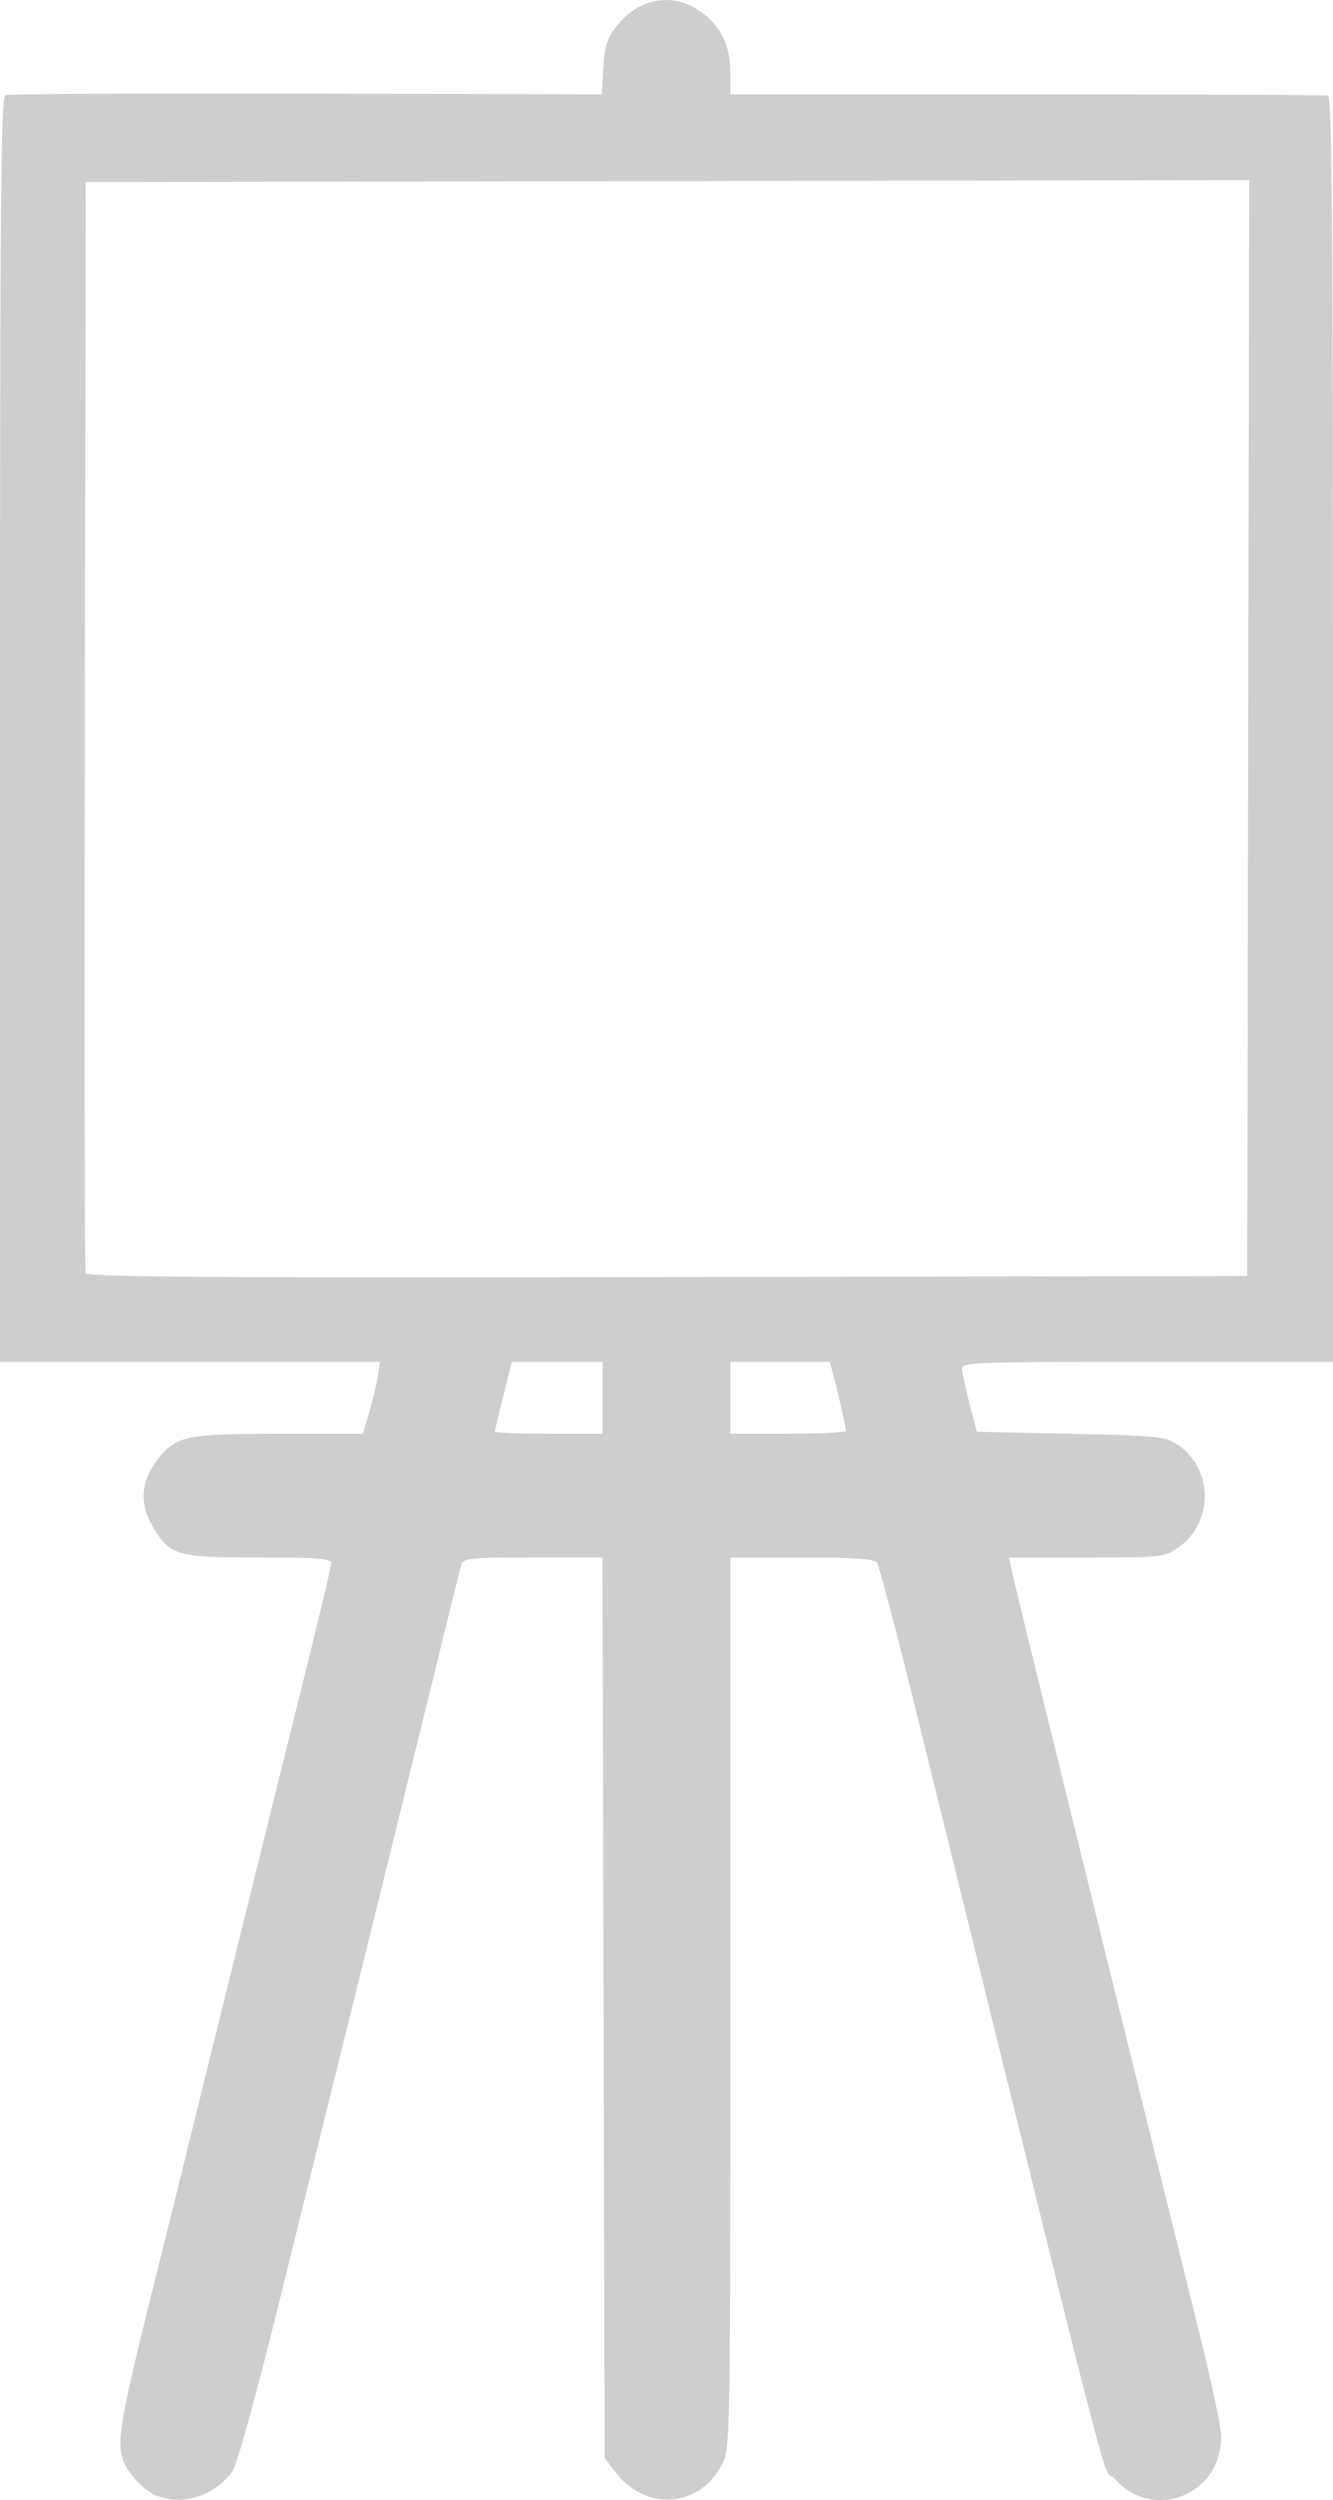 <?xml version="1.0" encoding="UTF-8" standalone="no"?>
<!-- Created with Inkscape (http://www.inkscape.org/) -->

<svg
   width="88.371mm"
   height="165.688mm"
   viewBox="0 0 88.371 165.688"
   version="1.1"
   id="svg18062"
   inkscape:version="1.1 (c68e22c387, 2021-05-23)"
   sodipodi:docname="easel.svg"
   xmlns:inkscape="http://www.inkscape.org/namespaces/inkscape"
   xmlns:sodipodi="http://sodipodi.sourceforge.net/DTD/sodipodi-0.dtd"
   xmlns="http://www.w3.org/2000/svg"
   xmlns:svg="http://www.w3.org/2000/svg">
  <sodipodi:namedview
     id="namedview18064"
     pagecolor="#ffffff"
     bordercolor="#666666"
     borderopacity="1.0"
     inkscape:pageshadow="2"
     inkscape:pageopacity="0.0"
     inkscape:pagecheckerboard="0"
     inkscape:document-units="mm"
     showgrid="false"
     inkscape:zoom="0.67081229"
     inkscape:cx="71.55504"
     inkscape:cy="157.27201"
     inkscape:window-width="1680"
     inkscape:window-height="987"
     inkscape:window-x="-8"
     inkscape:window-y="-8"
     inkscape:window-maximized="1"
     inkscape:current-layer="layer1" />
  <defs
     id="defs18059" />
  <g
     inkscape:label="Layer 1"
     inkscape:groupmode="layer"
     id="layer1"
     transform="translate(-85.974,-106.873)">
    <path
       style="fill:#cecece;fill-opacity:1;stroke-width:0.265"
       d="m 96.316,272.244 c -0.787,-0.315 -1.833,-1.418 -2.16,-2.277 -0.472,-1.241 -0.227,-2.666 1.991,-11.589 1.23,-4.948 3.558,-14.354 5.173,-20.902 1.616,-6.548 3.765,-15.225 4.776,-19.281 1.011,-4.056 1.838,-7.538 1.838,-7.739 0,-0.297 -0.903,-0.365 -4.829,-0.366 -5.446,-0.002 -5.832,-0.114 -6.995,-2.034 -0.866,-1.43 -0.813,-2.898 0.151,-4.229 1.308,-1.806 1.86,-1.937 8.196,-1.937 h 5.572 l 0.414,-1.389 c 0.227,-0.764 0.485,-1.836 0.573,-2.381 l 0.16,-0.992 H 98.575 85.974 v -41.908 c 0,-35.238 0.058,-41.93 0.362,-42.047 0.199,-0.076 9.177,-0.119 19.95,-0.095 l 19.587,0.045 0.099,-1.749 c 0.08,-1.413 0.24,-1.934 0.834,-2.712 1.48,-1.941 3.783,-2.346 5.65,-0.993 1.328,0.962 1.936,2.232 1.937,4.039 l 2.2e-4,1.415 19.645,-9.5e-4 c 10.805,-5.3e-4 19.794,0.042 19.976,0.094 0.263,0.076 0.331,8.704 0.331,42.004 v 41.908 h -12.303 c -11.547,0 -12.302,0.029 -12.288,0.463 0.008,0.255 0.232,1.296 0.497,2.315 l 0.482,1.852 6.183,0.132 c 5.577,0.119 6.266,0.184 7.03,0.659 2.479,1.541 2.54,5.249 0.112,6.898 -0.926,0.629 -1.079,0.645 -6.069,0.645 h -5.119 l 0.177,0.86 c 0.232,1.123 6.533,26.721 12.45,50.577 0.791,3.188 1.438,6.258 1.438,6.822 0,3.862 -4.5,5.666 -7.035,2.819 -0.993,-1.116 0.707,5.447 -13.257,-51.156 -1.256,-5.093 -2.399,-9.409 -2.538,-9.591 -0.186,-0.243 -1.512,-0.331 -4.984,-0.331 h -4.73 v 29.512 c 0,29.004 -0.009,29.529 -0.53,30.55 -1.506,2.952 -5.111,3.193 -7.147,0.478 l -0.658,-0.877 -0.07,-29.832 -0.07,-29.832 h -4.609 c -4.161,0 -4.622,0.045 -4.747,0.463 -0.076,0.255 -0.925,3.678 -1.886,7.607 -1.77,7.233 -5.779,23.468 -10.322,41.796 -1.504,6.068 -2.686,10.311 -2.986,10.716 -1.213,1.639 -3.279,2.282 -5.054,1.572 z m 29.61,-72.736 v -2.381 h -3.01 -3.01 l -0.562,2.239 c -0.309,1.232 -0.562,2.303 -0.562,2.381 0,0.078 1.607,0.142 3.572,0.142 h 3.572 z m 16.133,2.183 c -0.008,-0.254 -0.469,-2.286 -0.809,-3.572 l -0.263,-0.992 h -3.297 -3.297 v 2.381 2.381 h 3.836 c 2.11,0 3.834,-0.089 3.83,-0.198 z m 26.664,-46.568 0.067,-36.315 -38.564,0.067 -38.564,0.067 -0.068,35.983 c -0.037,19.791 -0.011,36.133 0.058,36.315 0.101,0.264 7.953,0.318 38.565,0.265 l 38.439,-0.067 z"
       id="path14776" />
  </g>
</svg>
